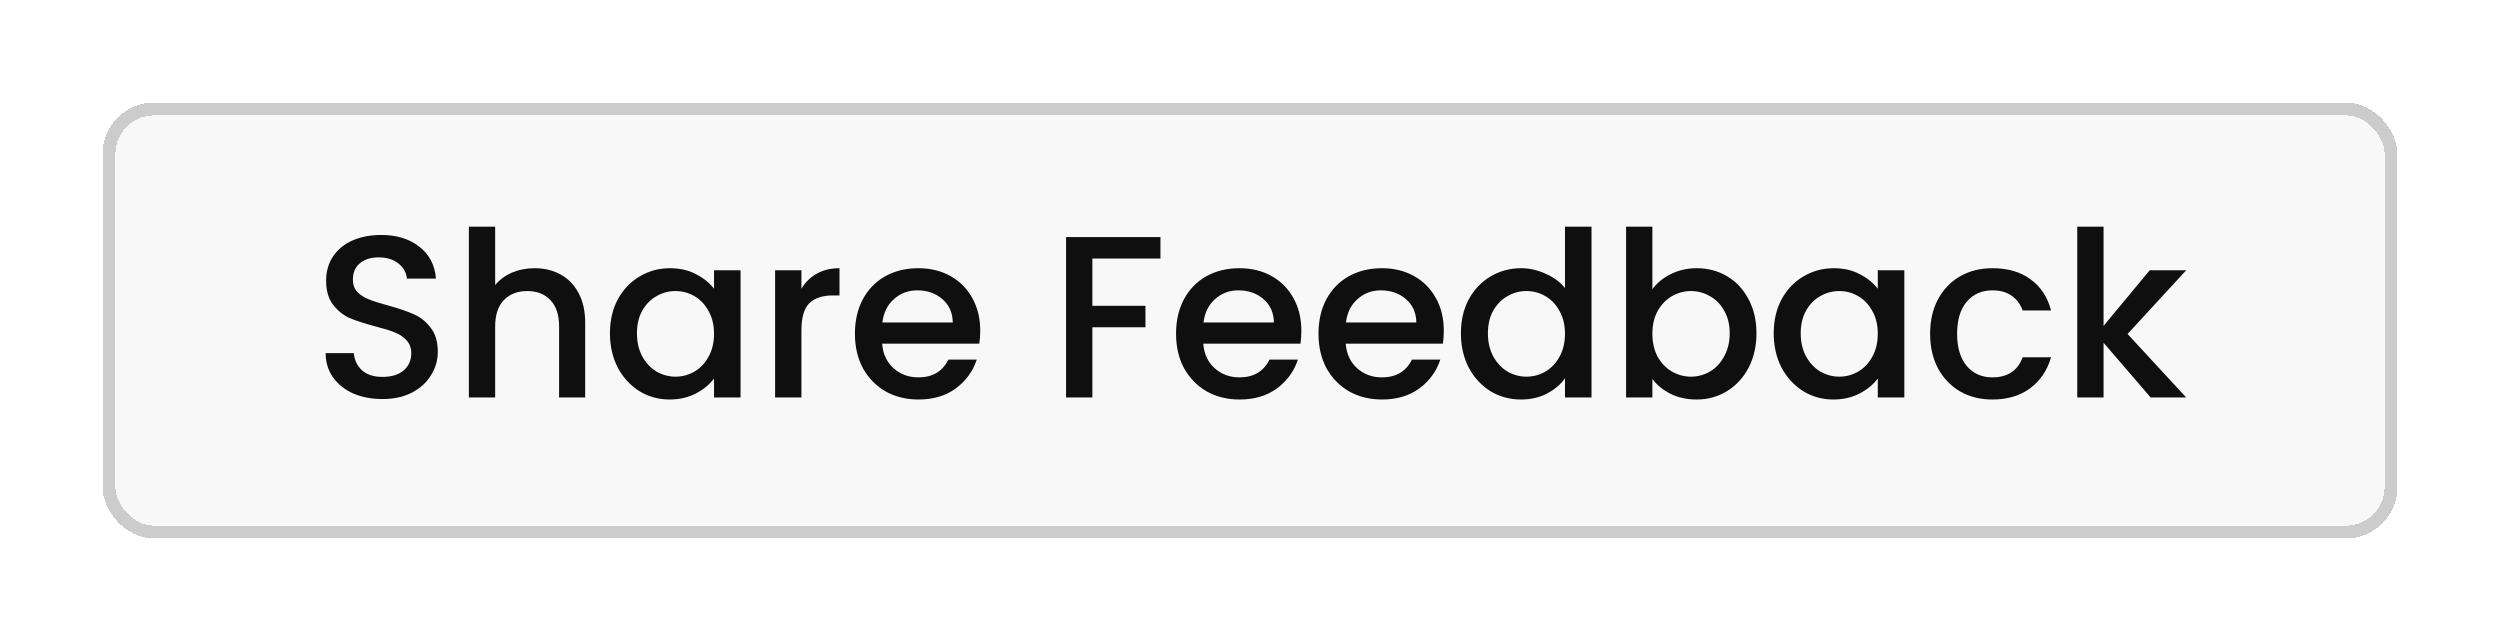<svg width="195" height="50" viewBox="0 0 195 50" fill="none" xmlns="http://www.w3.org/2000/svg">
<g filter="url(#filter0_d_6000_3487)">
<rect x="7" y="7" width="179" height="34" rx="4" fill="#F8F8F8" shape-rendering="crispEdges"/>
<rect x="7.5" y="7.5" width="178" height="33" rx="3.5" stroke="#CCCCCC" shape-rendering="crispEdges"/>
<path d="M28.829 30.126C27.989 30.126 27.233 29.982 26.561 29.694C25.889 29.394 25.361 28.974 24.977 28.434C24.593 27.894 24.401 27.264 24.401 26.544H26.597C26.645 27.084 26.855 27.528 27.227 27.876C27.611 28.224 28.145 28.398 28.829 28.398C29.537 28.398 30.089 28.23 30.485 27.894C30.881 27.546 31.079 27.102 31.079 26.562C31.079 26.142 30.953 25.8 30.701 25.536C30.461 25.272 30.155 25.068 29.783 24.924C29.423 24.78 28.919 24.624 28.271 24.456C27.455 24.24 26.789 24.024 26.273 23.808C25.769 23.58 25.337 23.232 24.977 22.764C24.617 22.296 24.437 21.672 24.437 20.892C24.437 20.172 24.617 19.542 24.977 19.002C25.337 18.462 25.841 18.048 26.489 17.76C27.137 17.472 27.887 17.328 28.739 17.328C29.951 17.328 30.941 17.634 31.709 18.246C32.489 18.846 32.921 19.674 33.005 20.73H30.737C30.701 20.274 30.485 19.884 30.089 19.56C29.693 19.236 29.171 19.074 28.523 19.074C27.935 19.074 27.455 19.224 27.083 19.524C26.711 19.824 26.525 20.256 26.525 20.82C26.525 21.204 26.639 21.522 26.867 21.774C27.107 22.014 27.407 22.206 27.767 22.35C28.127 22.494 28.619 22.65 29.243 22.818C30.071 23.046 30.743 23.274 31.259 23.502C31.787 23.73 32.231 24.084 32.591 24.564C32.963 25.032 33.149 25.662 33.149 26.454C33.149 27.09 32.975 27.69 32.627 28.254C32.291 28.818 31.793 29.274 31.133 29.622C30.485 29.958 29.717 30.126 28.829 30.126ZM40.701 19.92C41.457 19.92 42.129 20.082 42.717 20.406C43.317 20.73 43.785 21.21 44.121 21.846C44.469 22.482 44.643 23.25 44.643 24.15V30H42.609V24.456C42.609 23.568 42.387 22.89 41.943 22.422C41.499 21.942 40.893 21.702 40.125 21.702C39.357 21.702 38.745 21.942 38.289 22.422C37.845 22.89 37.623 23.568 37.623 24.456V30H35.571V16.68H37.623V21.234C37.971 20.814 38.409 20.49 38.937 20.262C39.477 20.034 40.065 19.92 40.701 19.92ZM46.576 24.996C46.576 24 46.78 23.118 47.188 22.35C47.608 21.582 48.172 20.988 48.88 20.568C49.6 20.136 50.392 19.92 51.256 19.92C52.036 19.92 52.714 20.076 53.29 20.388C53.878 20.688 54.346 21.066 54.694 21.522V20.082H56.764V30H54.694V28.524C54.346 28.992 53.872 29.382 53.272 29.694C52.672 30.006 51.988 30.162 51.22 30.162C50.368 30.162 49.588 29.946 48.88 29.514C48.172 29.07 47.608 28.458 47.188 27.678C46.78 26.886 46.576 25.992 46.576 24.996ZM54.694 25.032C54.694 24.348 54.55 23.754 54.262 23.25C53.986 22.746 53.62 22.362 53.164 22.098C52.708 21.834 52.216 21.702 51.688 21.702C51.16 21.702 50.668 21.834 50.212 22.098C49.756 22.35 49.384 22.728 49.096 23.232C48.82 23.724 48.682 24.312 48.682 24.996C48.682 25.68 48.82 26.28 49.096 26.796C49.384 27.312 49.756 27.708 50.212 27.984C50.68 28.248 51.172 28.38 51.688 28.38C52.216 28.38 52.708 28.248 53.164 27.984C53.62 27.72 53.986 27.336 54.262 26.832C54.55 26.316 54.694 25.716 54.694 25.032ZM61.511 21.522C61.811 21.018 62.207 20.628 62.699 20.352C63.203 20.064 63.797 19.92 64.481 19.92V22.044H63.959C63.155 22.044 62.543 22.248 62.123 22.656C61.715 23.064 61.511 23.772 61.511 24.78V30H59.459V20.082H61.511V21.522ZM75.458 24.798C75.458 25.17 75.434 25.506 75.386 25.806H67.808C67.868 26.598 68.162 27.234 68.69 27.714C69.218 28.194 69.866 28.434 70.634 28.434C71.738 28.434 72.518 27.972 72.974 27.048H75.188C74.888 27.96 74.342 28.71 73.55 29.298C72.77 29.874 71.798 30.162 70.634 30.162C69.686 30.162 68.834 29.952 68.078 29.532C67.334 29.1 66.746 28.5 66.314 27.732C65.894 26.952 65.684 26.052 65.684 25.032C65.684 24.012 65.888 23.118 66.296 22.35C66.716 21.57 67.298 20.97 68.042 20.55C68.798 20.13 69.662 19.92 70.634 19.92C71.57 19.92 72.404 20.124 73.136 20.532C73.868 20.94 74.438 21.516 74.846 22.26C75.254 22.992 75.458 23.838 75.458 24.798ZM73.316 24.15C73.304 23.394 73.034 22.788 72.506 22.332C71.978 21.876 71.324 21.648 70.544 21.648C69.836 21.648 69.23 21.876 68.726 22.332C68.222 22.776 67.922 23.382 67.826 24.15H73.316ZM89.515 17.49V19.164H84.205V22.854H88.345V24.528H84.205V30H82.153V17.49H89.515ZM100.506 24.798C100.506 25.17 100.482 25.506 100.434 25.806H92.856C92.916 26.598 93.21 27.234 93.738 27.714C94.266 28.194 94.914 28.434 95.682 28.434C96.786 28.434 97.566 27.972 98.022 27.048H100.236C99.936 27.96 99.39 28.71 98.598 29.298C97.818 29.874 96.846 30.162 95.682 30.162C94.734 30.162 93.882 29.952 93.126 29.532C92.382 29.1 91.794 28.5 91.362 27.732C90.942 26.952 90.732 26.052 90.732 25.032C90.732 24.012 90.936 23.118 91.344 22.35C91.764 21.57 92.346 20.97 93.09 20.55C93.846 20.13 94.71 19.92 95.682 19.92C96.618 19.92 97.452 20.124 98.184 20.532C98.916 20.94 99.486 21.516 99.894 22.26C100.302 22.992 100.506 23.838 100.506 24.798ZM98.364 24.15C98.352 23.394 98.082 22.788 97.554 22.332C97.026 21.876 96.372 21.648 95.592 21.648C94.884 21.648 94.278 21.876 93.774 22.332C93.27 22.776 92.97 23.382 92.874 24.15H98.364ZM111.616 24.798C111.616 25.17 111.592 25.506 111.544 25.806H103.966C104.026 26.598 104.32 27.234 104.848 27.714C105.376 28.194 106.024 28.434 106.792 28.434C107.896 28.434 108.676 27.972 109.132 27.048H111.346C111.046 27.96 110.5 28.71 109.708 29.298C108.928 29.874 107.956 30.162 106.792 30.162C105.844 30.162 104.992 29.952 104.236 29.532C103.492 29.1 102.904 28.5 102.472 27.732C102.052 26.952 101.842 26.052 101.842 25.032C101.842 24.012 102.046 23.118 102.454 22.35C102.874 21.57 103.456 20.97 104.2 20.55C104.956 20.13 105.82 19.92 106.792 19.92C107.728 19.92 108.562 20.124 109.294 20.532C110.026 20.94 110.596 21.516 111.004 22.26C111.412 22.992 111.616 23.838 111.616 24.798ZM109.474 24.15C109.462 23.394 109.192 22.788 108.664 22.332C108.136 21.876 107.482 21.648 106.702 21.648C105.994 21.648 105.388 21.876 104.884 22.332C104.38 22.776 104.08 23.382 103.984 24.15H109.474ZM112.951 24.996C112.951 24 113.155 23.118 113.563 22.35C113.983 21.582 114.547 20.988 115.255 20.568C115.975 20.136 116.773 19.92 117.649 19.92C118.297 19.92 118.933 20.064 119.557 20.352C120.193 20.628 120.697 21 121.069 21.468V16.68H123.139V30H121.069V28.506C120.733 28.986 120.265 29.382 119.665 29.694C119.077 30.006 118.399 30.162 117.631 30.162C116.767 30.162 115.975 29.946 115.255 29.514C114.547 29.07 113.983 28.458 113.563 27.678C113.155 26.886 112.951 25.992 112.951 24.996ZM121.069 25.032C121.069 24.348 120.925 23.754 120.637 23.25C120.361 22.746 119.995 22.362 119.539 22.098C119.083 21.834 118.591 21.702 118.063 21.702C117.535 21.702 117.043 21.834 116.587 22.098C116.131 22.35 115.759 22.728 115.471 23.232C115.195 23.724 115.057 24.312 115.057 24.996C115.057 25.68 115.195 26.28 115.471 26.796C115.759 27.312 116.131 27.708 116.587 27.984C117.055 28.248 117.547 28.38 118.063 28.38C118.591 28.38 119.083 28.248 119.539 27.984C119.995 27.72 120.361 27.336 120.637 26.832C120.925 26.316 121.069 25.716 121.069 25.032ZM127.886 21.558C128.234 21.078 128.708 20.688 129.308 20.388C129.92 20.076 130.598 19.92 131.342 19.92C132.218 19.92 133.01 20.13 133.718 20.55C134.426 20.97 134.984 21.57 135.392 22.35C135.8 23.118 136.004 24 136.004 24.996C136.004 25.992 135.8 26.886 135.392 27.678C134.984 28.458 134.42 29.07 133.7 29.514C132.992 29.946 132.206 30.162 131.342 30.162C130.574 30.162 129.89 30.012 129.29 29.712C128.702 29.412 128.234 29.028 127.886 28.56V30H125.834V16.68H127.886V21.558ZM133.916 24.996C133.916 24.312 133.772 23.724 133.484 23.232C133.208 22.728 132.836 22.35 132.368 22.098C131.912 21.834 131.42 21.702 130.892 21.702C130.376 21.702 129.884 21.834 129.416 22.098C128.96 22.362 128.588 22.746 128.3 23.25C128.024 23.754 127.886 24.348 127.886 25.032C127.886 25.716 128.024 26.316 128.3 26.832C128.588 27.336 128.96 27.72 129.416 27.984C129.884 28.248 130.376 28.38 130.892 28.38C131.42 28.38 131.912 28.248 132.368 27.984C132.836 27.708 133.208 27.312 133.484 26.796C133.772 26.28 133.916 25.68 133.916 24.996ZM137.35 24.996C137.35 24 137.554 23.118 137.962 22.35C138.382 21.582 138.946 20.988 139.654 20.568C140.374 20.136 141.166 19.92 142.03 19.92C142.81 19.92 143.488 20.076 144.064 20.388C144.652 20.688 145.12 21.066 145.468 21.522V20.082H147.538V30H145.468V28.524C145.12 28.992 144.646 29.382 144.046 29.694C143.446 30.006 142.762 30.162 141.994 30.162C141.142 30.162 140.362 29.946 139.654 29.514C138.946 29.07 138.382 28.458 137.962 27.678C137.554 26.886 137.35 25.992 137.35 24.996ZM145.468 25.032C145.468 24.348 145.324 23.754 145.036 23.25C144.76 22.746 144.394 22.362 143.938 22.098C143.482 21.834 142.99 21.702 142.462 21.702C141.934 21.702 141.442 21.834 140.986 22.098C140.53 22.35 140.158 22.728 139.87 23.232C139.594 23.724 139.456 24.312 139.456 24.996C139.456 25.68 139.594 26.28 139.87 26.796C140.158 27.312 140.53 27.708 140.986 27.984C141.454 28.248 141.946 28.38 142.462 28.38C142.99 28.38 143.482 28.248 143.938 27.984C144.394 27.72 144.76 27.336 145.036 26.832C145.324 26.316 145.468 25.716 145.468 25.032ZM149.549 25.032C149.549 24.012 149.753 23.118 150.161 22.35C150.581 21.57 151.157 20.97 151.889 20.55C152.621 20.13 153.461 19.92 154.409 19.92C155.609 19.92 156.599 20.208 157.379 20.784C158.171 21.348 158.705 22.158 158.981 23.214H156.767C156.587 22.722 156.299 22.338 155.903 22.062C155.507 21.786 155.009 21.648 154.409 21.648C153.569 21.648 152.897 21.948 152.393 22.548C151.901 23.136 151.655 23.964 151.655 25.032C151.655 26.1 151.901 26.934 152.393 27.534C152.897 28.134 153.569 28.434 154.409 28.434C155.597 28.434 156.383 27.912 156.767 26.868H158.981C158.693 27.876 158.153 28.68 157.361 29.28C156.569 29.868 155.585 30.162 154.409 30.162C153.461 30.162 152.621 29.952 151.889 29.532C151.157 29.1 150.581 28.5 150.161 27.732C149.753 26.952 149.549 26.052 149.549 25.032ZM164.95 25.05L169.522 30H166.75L163.078 25.734V30H161.026V16.68H163.078V24.42L166.678 20.082H169.522L164.95 25.05Z" fill="#0F0F0F"/>
</g>
<defs>
<filter id="filter0_d_6000_3487" x="0" y="0" width="195" height="50" filterUnits="userSpaceOnUse" color-interpolation-filters="sRGB">
<feFlood flood-opacity="0" result="BackgroundImageFix"/>
<feColorMatrix in="SourceAlpha" type="matrix" values="0 0 0 0 0 0 0 0 0 0 0 0 0 0 0 0 0 0 127 0" result="hardAlpha"/>
<feOffset dx="1" dy="1"/>
<feGaussianBlur stdDeviation="4"/>
<feComposite in2="hardAlpha" operator="out"/>
<feColorMatrix type="matrix" values="0 0 0 0 0 0 0 0 0 0 0 0 0 0 0 0 0 0 0.5 0"/>
<feBlend mode="normal" in2="BackgroundImageFix" result="effect1_dropShadow_6000_3487"/>
<feBlend mode="normal" in="SourceGraphic" in2="effect1_dropShadow_6000_3487" result="shape"/>
</filter>
</defs>
</svg>
